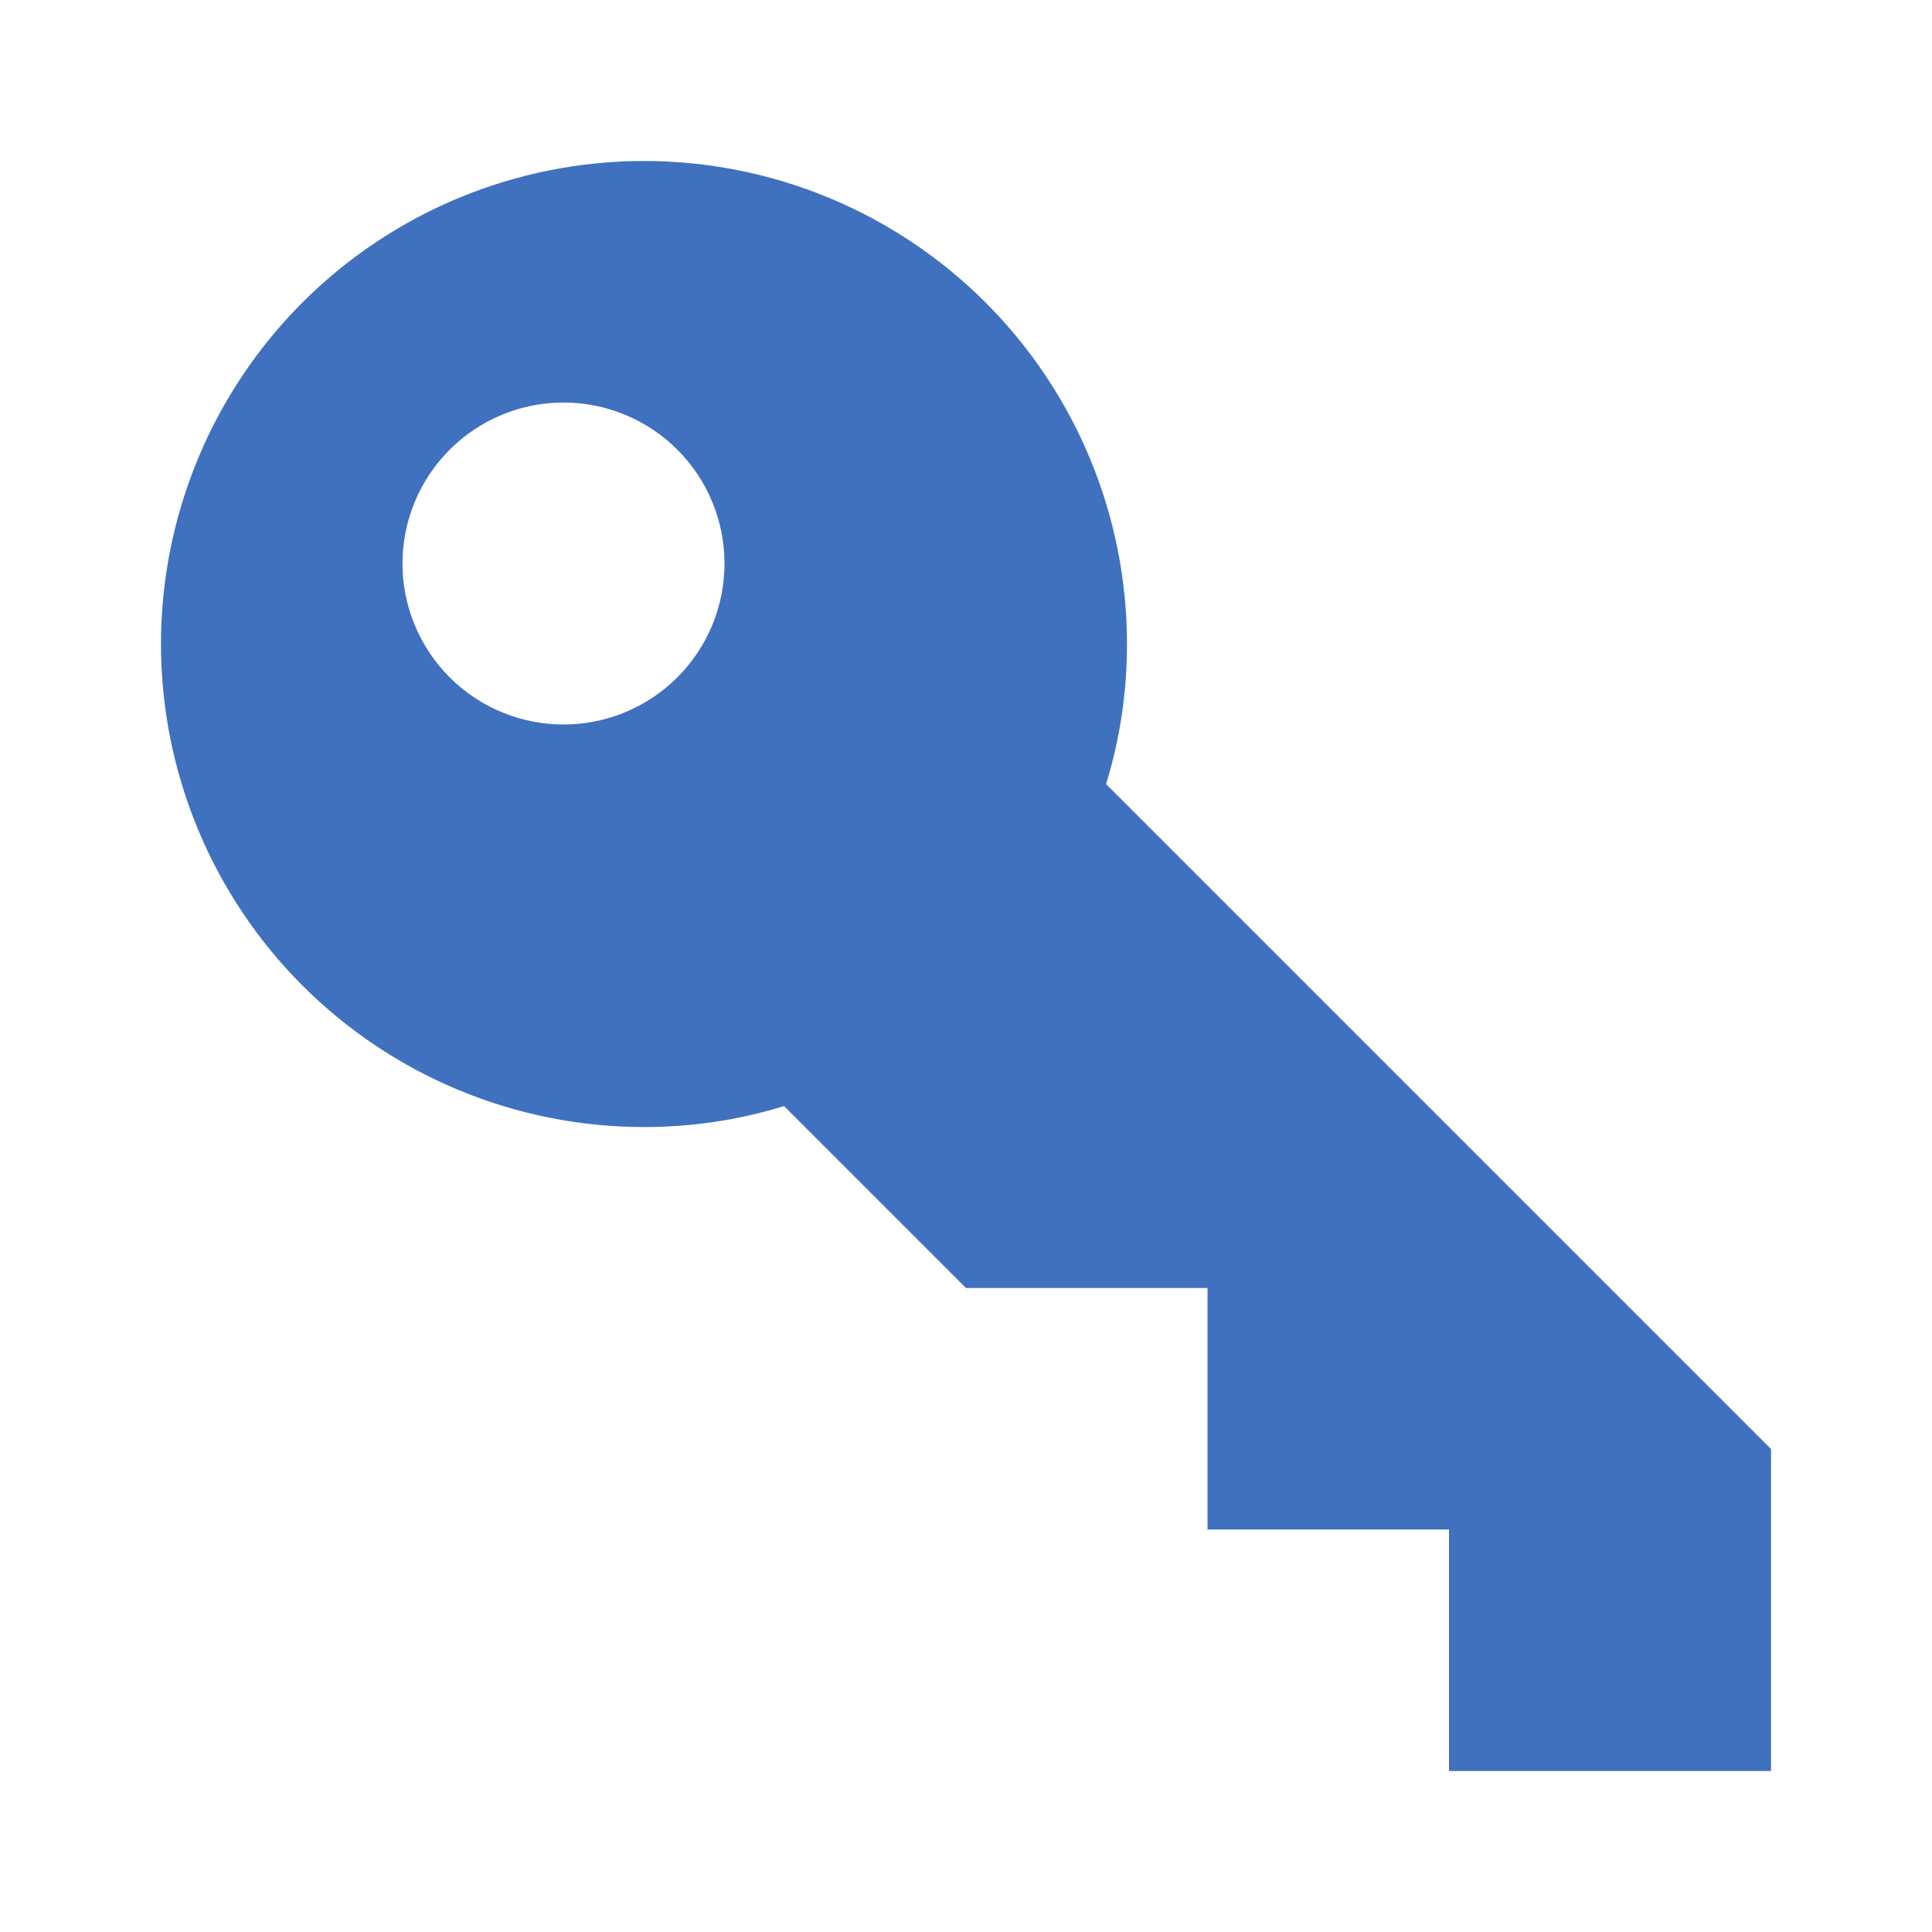 <svg width="40" height="40" viewBox="0 0 40 40" fill="none" xmlns="http://www.w3.org/2000/svg">
<path d="M36.667 30V36.667H30V31.667H25V26.667H20L16.233 22.9C15.317 23.183 14.35 23.334 13.333 23.334C10.681 23.334 8.138 22.28 6.262 20.405C4.387 18.529 3.333 15.986 3.333 13.334C3.333 10.681 4.387 8.138 6.262 6.262C8.138 4.387 10.681 3.333 13.333 3.333C15.986 3.333 18.529 4.387 20.404 6.262C22.28 8.138 23.333 10.681 23.333 13.334C23.333 14.35 23.183 15.317 22.9 16.233L36.667 30ZM11.667 8.334C10.783 8.334 9.935 8.685 9.31 9.31C8.685 9.935 8.333 10.783 8.333 11.667C8.333 12.551 8.685 13.399 9.31 14.024C9.935 14.649 10.783 15 11.667 15C12.551 15 13.399 14.649 14.024 14.024C14.649 13.399 15 12.551 15 11.667C15 10.783 14.649 9.935 14.024 9.31C13.399 8.685 12.551 8.334 11.667 8.334Z" fill="#4071BF"/>
</svg>
